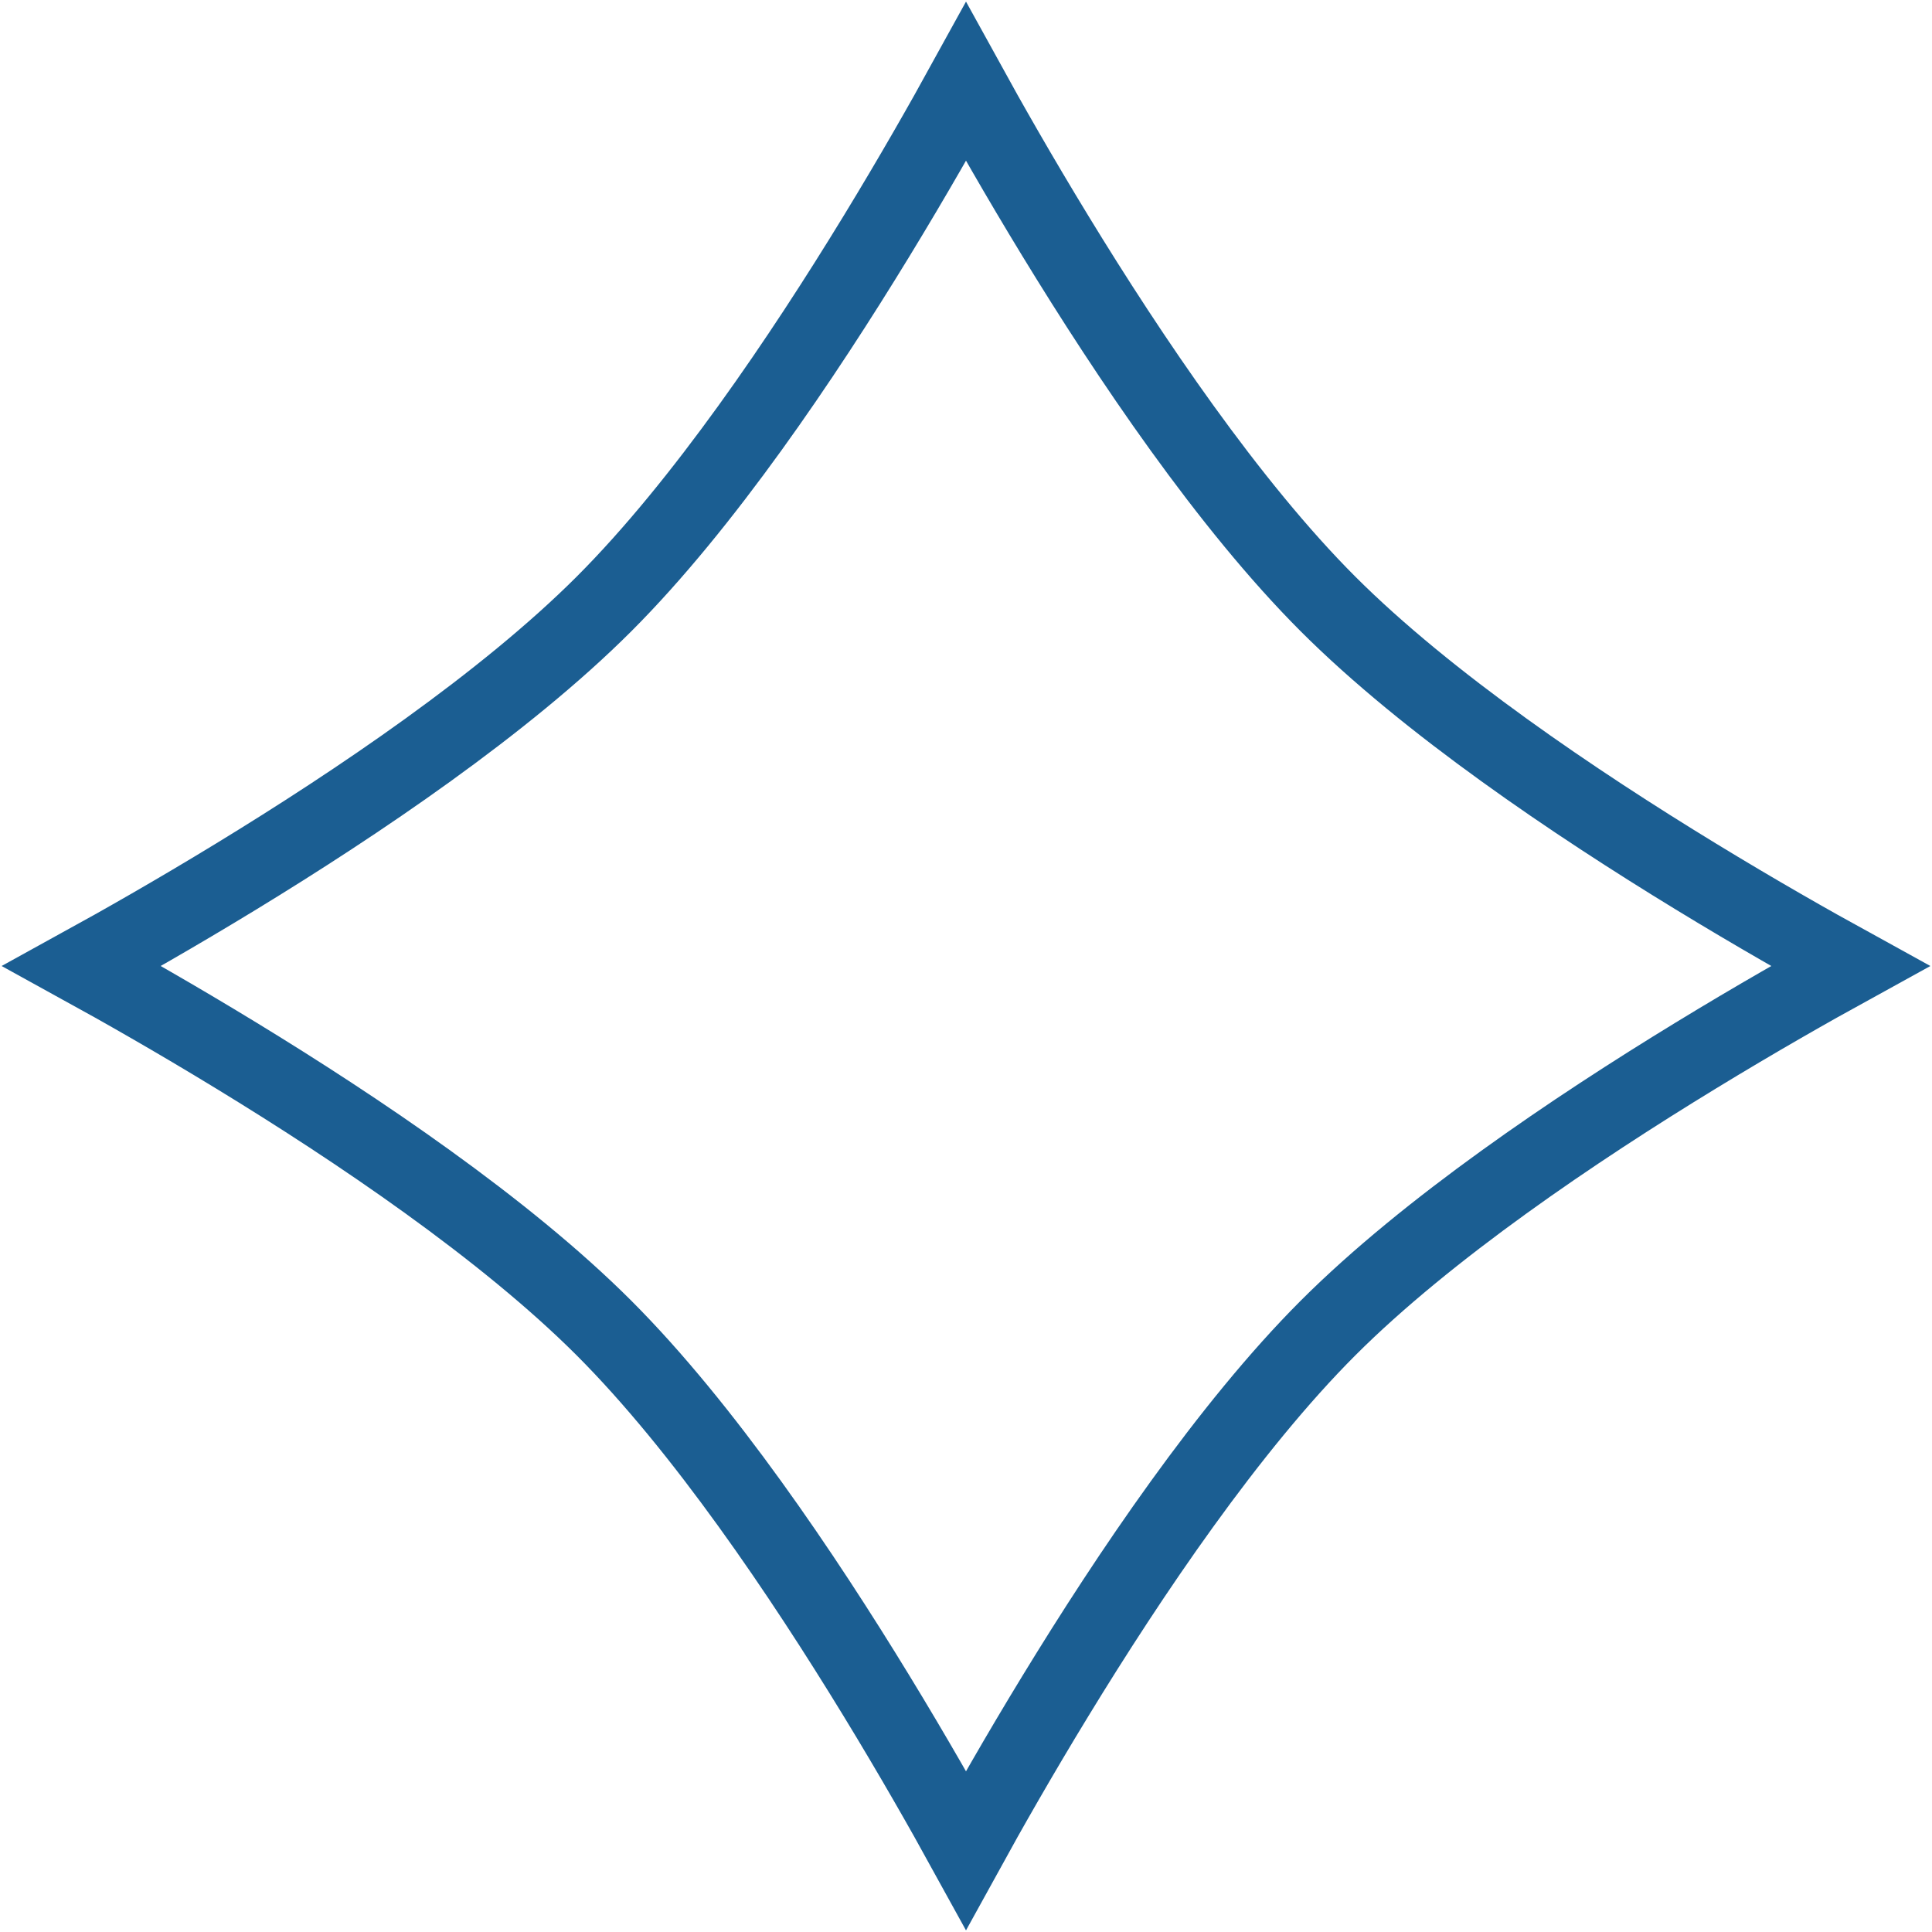 <svg width="100" height="100" viewBox="0 0 100 100" fill="none" xmlns="http://www.w3.org/2000/svg">
<path d="M50 4.232C51.123 6.273 52.724 9.097 54.64 12.236C58.449 18.478 63.589 26.112 68.738 31.262C73.888 36.411 81.522 41.551 87.764 45.36C90.902 47.276 93.726 48.877 95.767 50C93.726 51.123 90.902 52.724 87.764 54.64C81.522 58.449 73.888 63.589 68.738 68.738C63.589 73.888 58.449 81.522 54.64 87.764C52.724 90.902 51.123 93.726 50 95.767C48.877 93.726 47.276 90.902 45.36 87.764C41.551 81.522 36.411 73.888 31.262 68.738C26.112 63.589 18.478 58.449 12.236 54.64C9.097 52.724 6.273 51.123 4.232 50C6.273 48.877 9.097 47.276 12.236 45.36C18.478 41.551 26.112 36.411 31.262 31.262C36.411 26.112 41.551 18.478 45.36 12.236C47.276 9.097 48.877 6.273 50 4.232Z" stroke="#1B5E92" stroke-width="4"/>
</svg>
